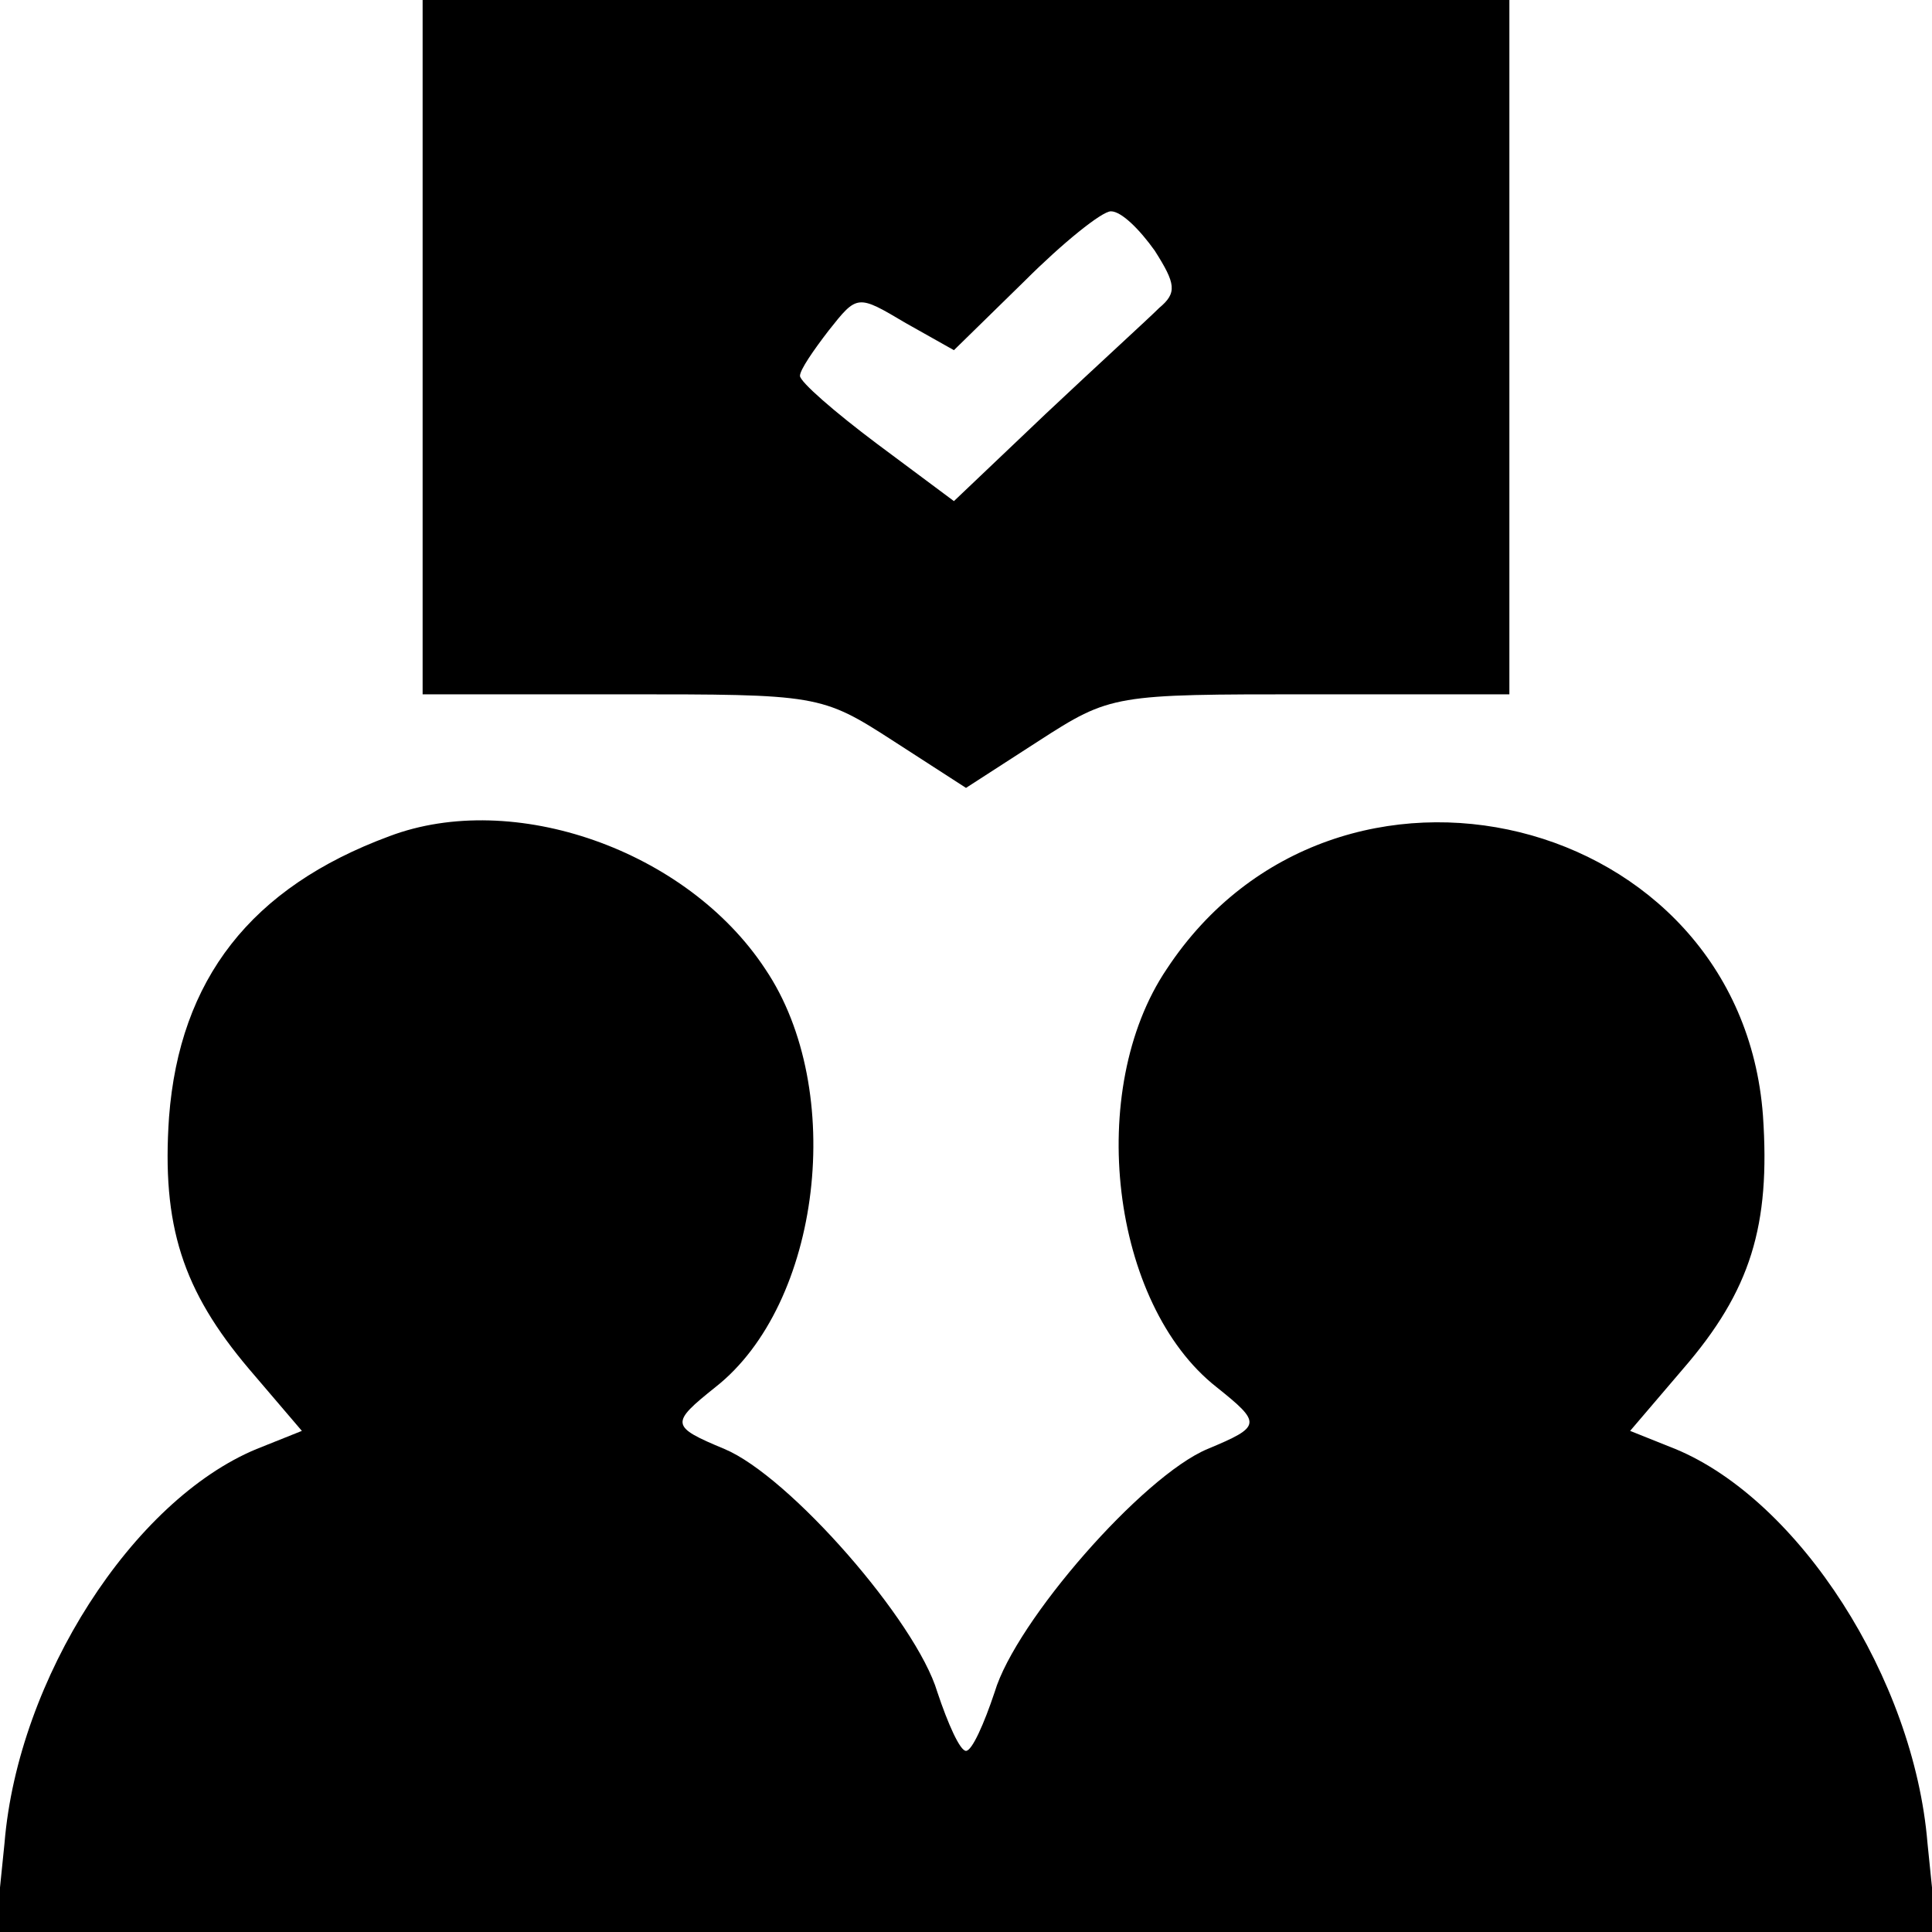 <?xml version="1.0" standalone="no"?>
<!DOCTYPE svg PUBLIC "-//W3C//DTD SVG 20010904//EN"
 "http://www.w3.org/TR/2001/REC-SVG-20010904/DTD/svg10.dtd">
<svg version="1.0" xmlns="http://www.w3.org/2000/svg"
 width="128pt" height="128pt" viewBox="0 0 128 128"
 preserveAspectRatio="xMidYMid meet">
<g transform="translate(0,128) scale(0.1,-0.1)"
fill="#000000" stroke="none">
<path d="M280 1050 l0 -230 132 0 c130 0 132 0 180 -31 l48 -31 48 31 c48 31
50 31 180 31 l132 0 0 230 0 230 -360 0 -360 0 0 -230z m485 64 c14 -22 15
-28 3 -38 -7 -7 -41 -38 -75 -70 l-61 -58 -51 38 c-28 21 -51 41 -51 45 0 4 9
17 19 30 19 24 19 24 51 5 l32 -18 47 46 c25 25 51 46 57 46 7 0 19 -12 29
-26z"/>
<path d="M258 726 c-92 -34 -139 -95 -146 -186 -5 -72 9 -115 53 -167 l35 -41
-30 -12 c-82 -34 -158 -152 -167 -261 l-6 -59 643 0 643 0 -6 59 c-9 109 -85
227 -167 261 l-30 12 35 41 c45 52 58 95 53 168 -15 201 -283 267 -395 97 -54
-80 -37 -222 33 -277 30 -24 30 -26 -6 -41 -43 -18 -127 -114 -141 -161 -7
-21 -15 -39 -19 -39 -4 0 -12 18 -19 39 -14 47 -98 143 -141 161 -36 15 -36
17 -6 41 70 55 87 197 33 277 -52 79 -167 119 -249 88z"/>
</g>
</svg>
